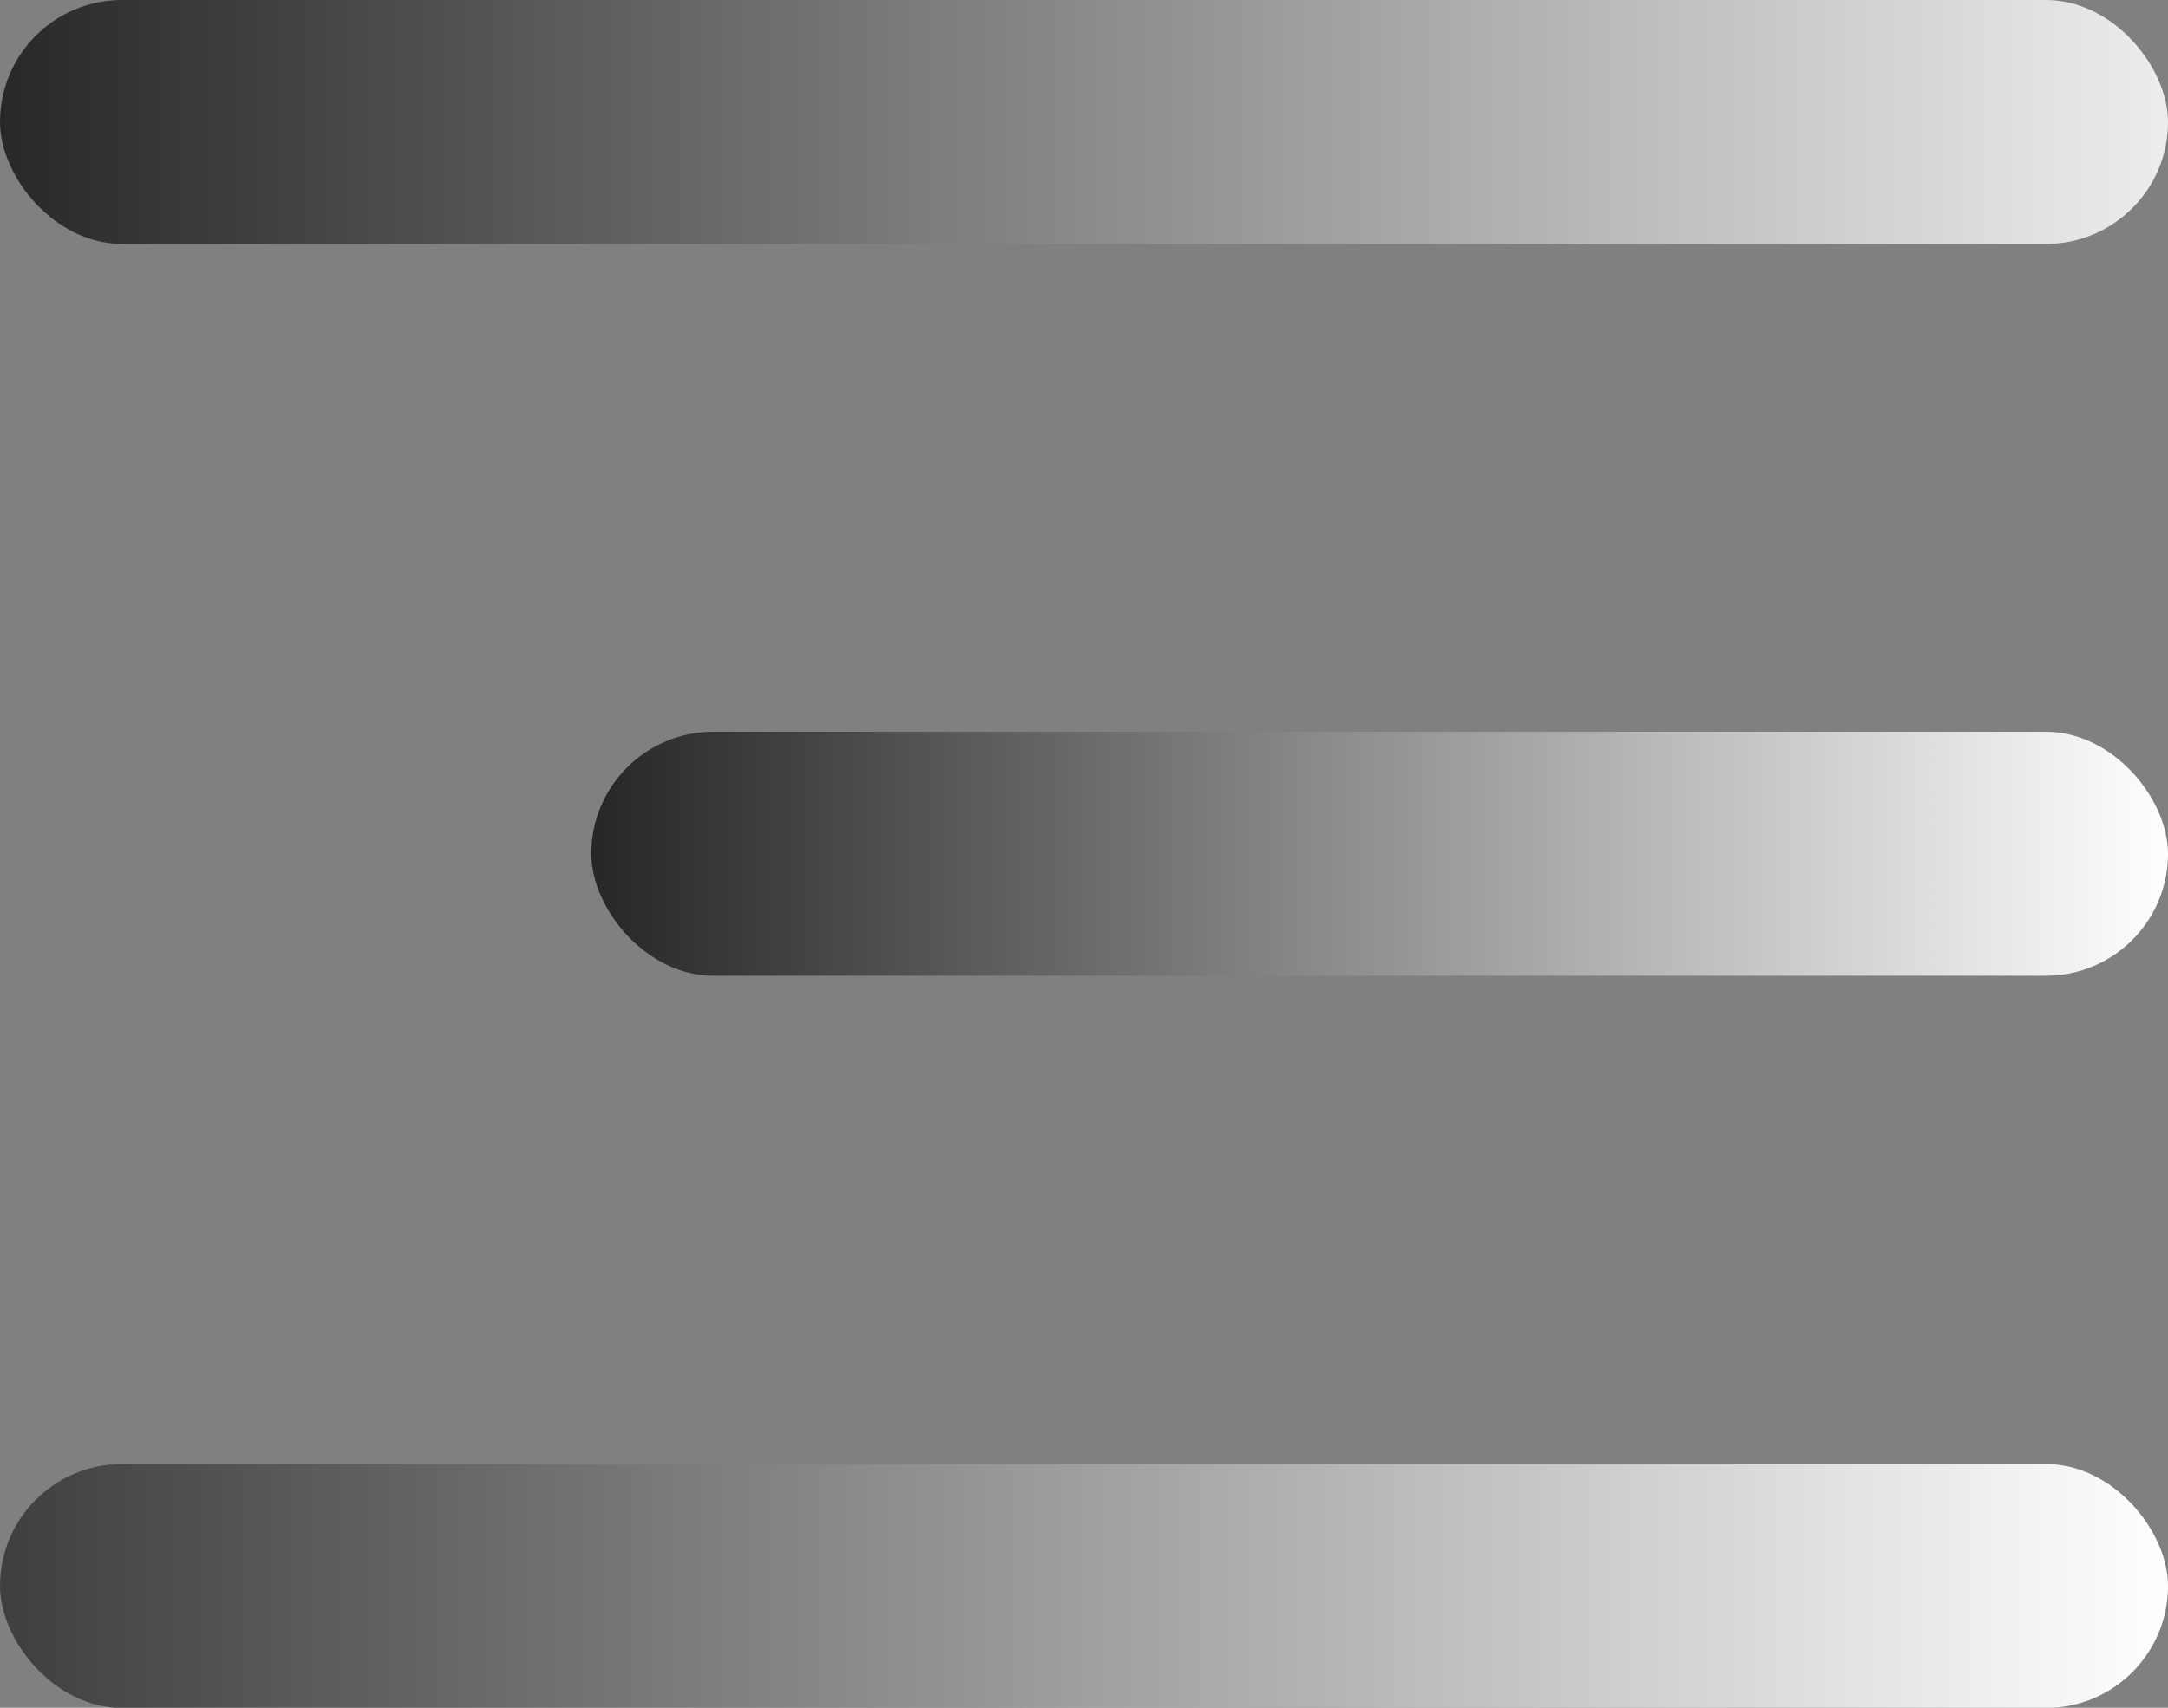 <svg width='33' height='26' viewBox='0 0 33 26' fill='none' xmlns='http://www.w3.org/2000/svg'><rect x="0" y="0" width="33" height="26" fill="#808080" stroke="none"/><rect width='33' height='3.714' rx='1.857' fill='url(#paint0_linear_11422_90714)'/><rect y='22.289' width='33' height='3.714' rx='1.857' fill='url(#paint1_linear_11422_90714)'/><rect x='9' y='11.141' width='24' height='3.714' rx='1.857' fill='url(#paint2_linear_11422_90714)'/><defs><linearGradient id='paint0_linear_11422_90714' x1='-8.62252e-09' y1='3.467' x2='36.039' y2='3.467' gradientUnits='userSpaceOnUse'><stop stop-color='#282828'/><stop offset='1' stop-color='white'/></linearGradient><linearGradient id='paint1_linear_11422_90714' x1='-3.908' y1='26.003' x2='33' y2='26.003' gradientUnits='userSpaceOnUse'><stop stop-color='#282828'/><stop offset='1' stop-color='white'/></linearGradient><linearGradient id='paint2_linear_11422_90714' x1='5.211' y1='12.998' x2='33' y2='12.998' gradientUnits='userSpaceOnUse'><stop stop-color='#040404'/><stop offset='1' stop-color='white'/></linearGradient></defs></svg>
